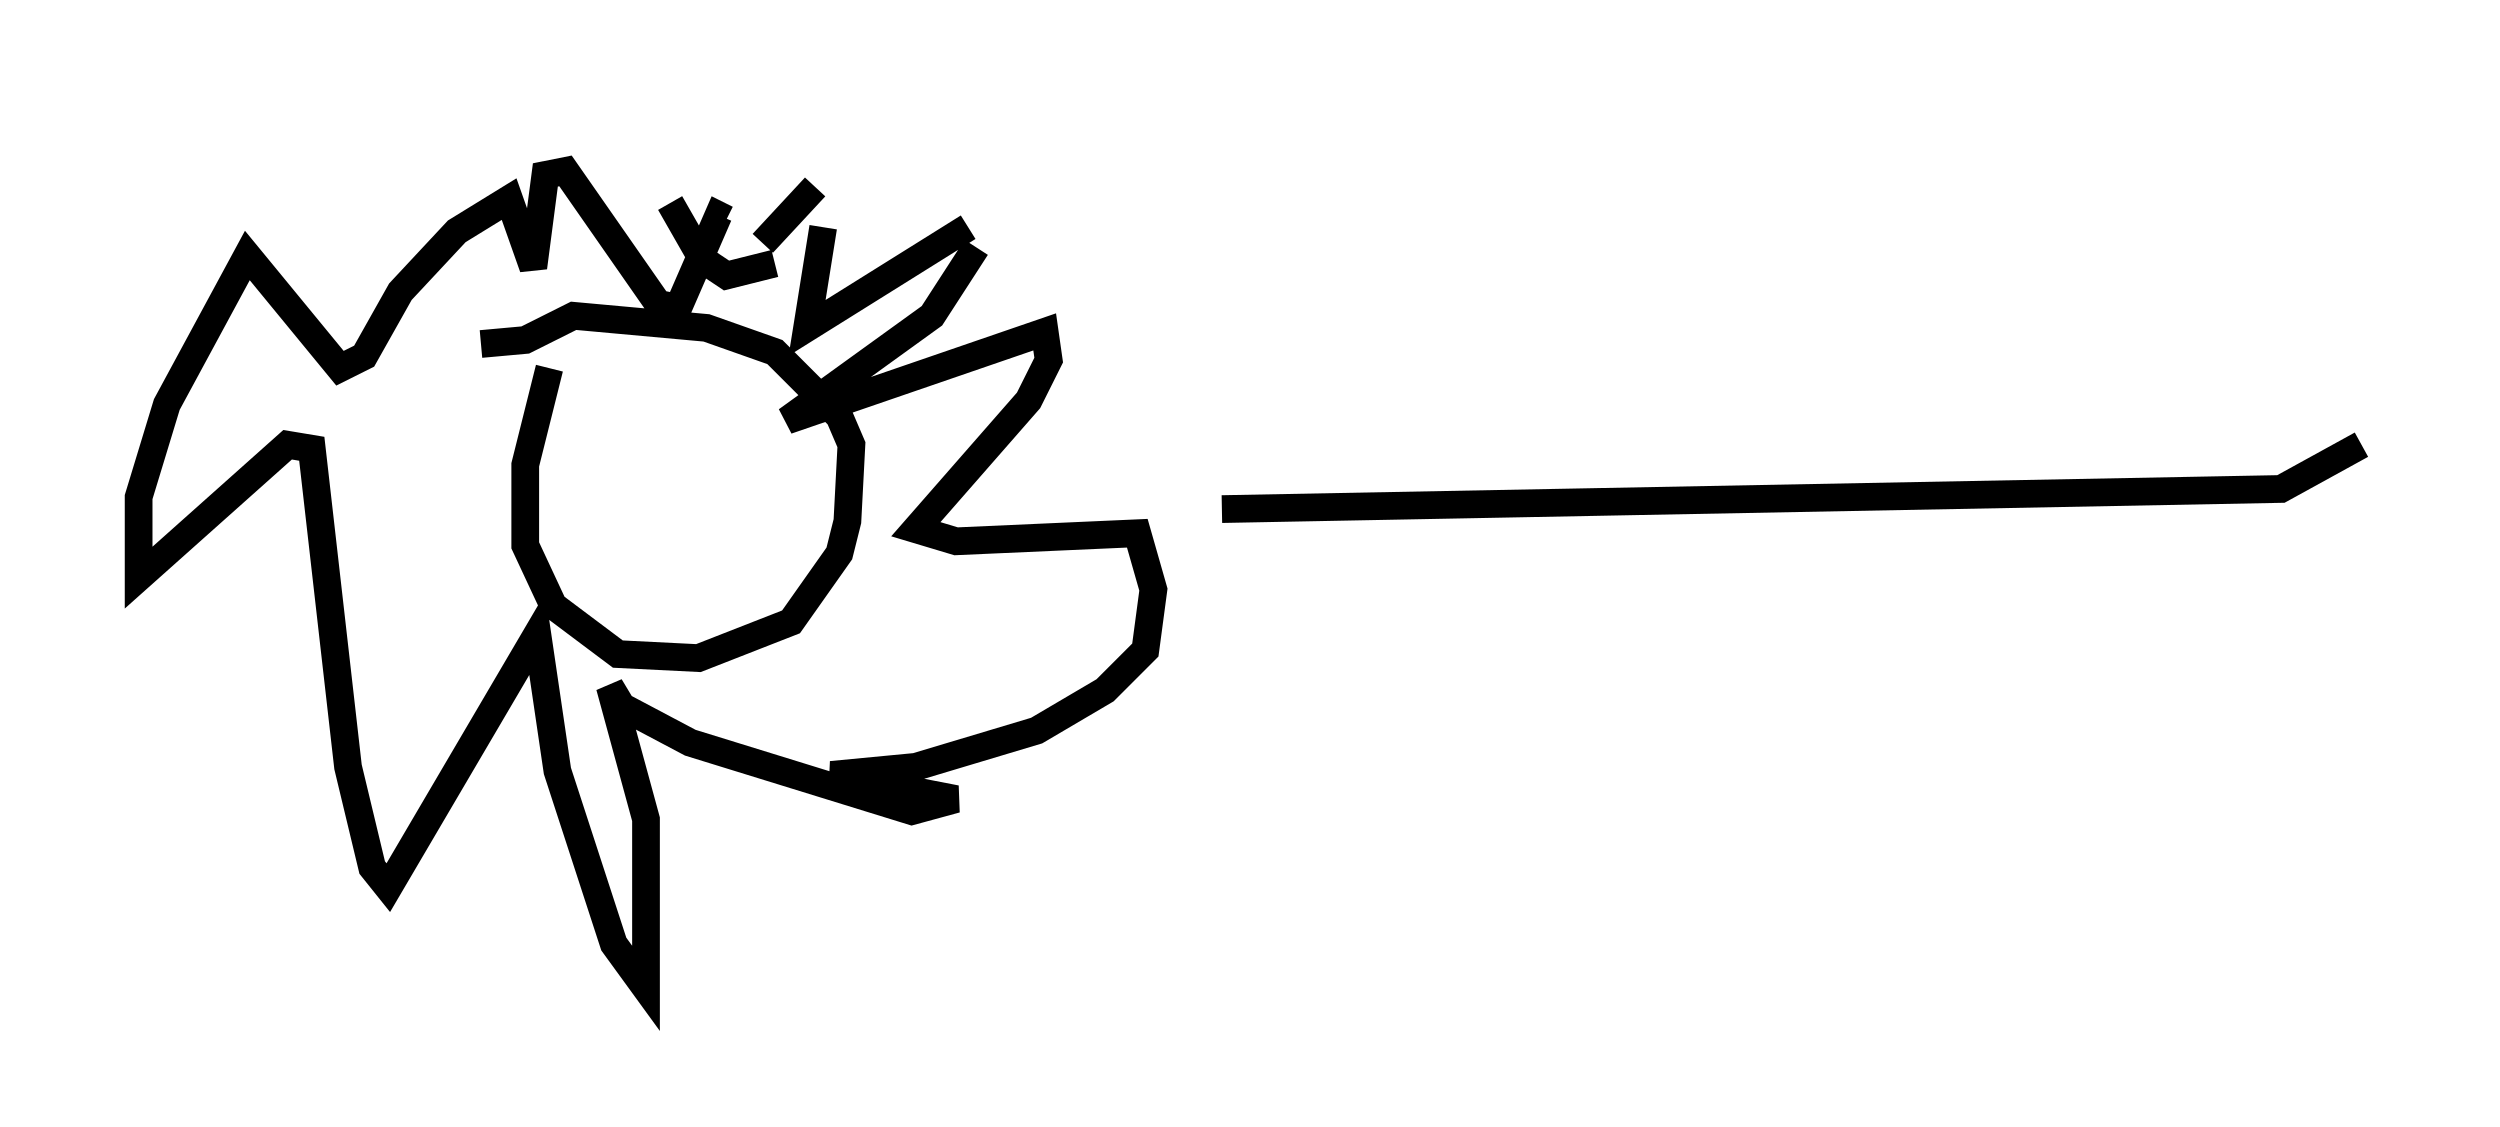 <?xml version="1.0" encoding="utf-8" ?>
<svg baseProfile="full" height="40.648" version="1.1" width="90.179" xmlns="http://www.w3.org/2000/svg" xmlns:ev="http://www.w3.org/2001/xml-events" xmlns:xlink="http://www.w3.org/1999/xlink"><defs /><rect fill="white" height="40.648" width="90.179" x="0" y="0" /><path d="M23.737, 5 m0.436, 2.324 l1.162, 2.034 0.872, 0.581 l1.743, -0.436 m1.453, -2.76 l-1.888, 2.034 m2.179, -0.581 l-0.581, 3.631 5.81, -3.631 m0.291, 0.726 l-1.598, 2.469 -5.229, 3.777 l9.296, -3.196 0.145, 1.017 l-0.726, 1.453 -4.067, 4.648 l1.453, 0.436 6.536, -0.291 l0.581, 2.034 -0.291, 2.179 l-1.453, 1.453 -2.469, 1.453 l-4.358, 1.307 -3.05, 0.291 l4.503, 0.872 -1.598, 0.436 l-7.989, -2.469 -2.469, -1.307 l-0.436, -0.726 1.307, 4.793 l0.0, 6.101 -1.162, -1.598 l-2.034, -6.246 -0.726, -4.939 l-5.374, 9.151 -0.581, -0.726 l-0.872, -3.631 -1.307, -11.475 l-0.872, -0.145 -5.374, 4.793 l0.0, -2.905 1.017, -3.341 l2.905, -5.374 3.341, 4.067 l0.872, -0.436 1.307, -2.324 l2.034, -2.179 1.888, -1.162 l0.872, 2.469 0.436, -3.341 l0.726, -0.145 3.341, 4.793 l0.726, 0.145 1.453, -3.341 l0.291, 0.145 m-6.391, 5.374 l-0.872, 3.486 0.0, 2.905 l1.017, 2.179 2.324, 1.743 l2.905, 0.145 3.341, -1.307 l1.743, -2.469 0.291, -1.162 l0.145, -2.76 -0.436, -1.017 l-2.324, -2.324 -2.469, -0.872 l-4.793, -0.436 -1.743, 0.872 l-1.598, 0.145 m26.726, 5.955 l38.201, -0.726 2.905, -1.598 " fill="none" stroke="black" stroke-width="1" /></svg>